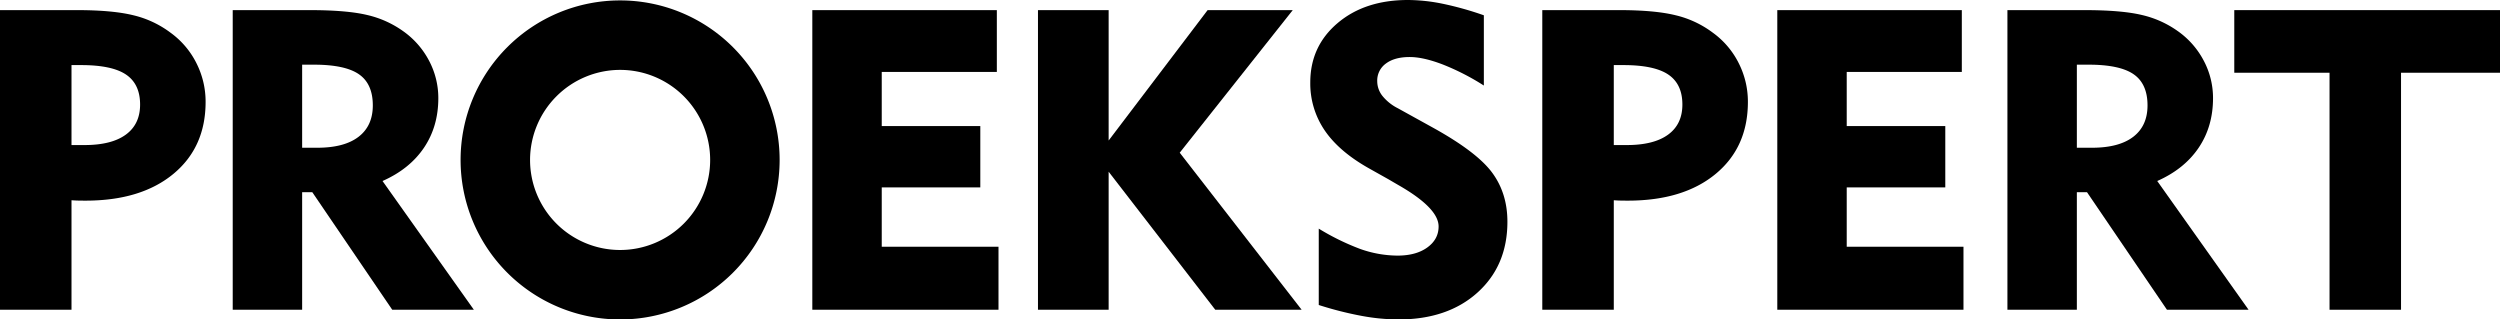 <svg xmlns="http://www.w3.org/2000/svg" viewBox="0 0 1255.237 160.398"><title>proekspert-logo</title><path d="M0,155.522V5.083H38.7q17.843,0,28.324,2.597a50.479,50.479,0,0,1,18.57,8.715,42.075,42.075,0,0,1,13.021,15.303,42.72,42.72,0,0,1,4.617,19.45q0,22.826-16.237,36.212Q70.756,100.742,42.952,100.742q-2.905,0-4.357-.053c-0.969-.032-1.867-0.085-2.696-0.153v54.986H0ZM40.774,32.683H35.899V72.832h6.536q13.59,0,20.749-5.24,7.161-5.234,7.159-15.093,0-10.271-7.054-15.047Q56.232,32.683,40.774,32.683Z"/><path d="M116.846,155.522V5.083H155.546q18.568,0,28.79,2.44a50.549,50.549,0,0,1,18.104,8.142,41.957,41.957,0,0,1,13.021,14.89,40.01,40.01,0,0,1,4.617,18.725q0,14.22-7.21,24.9Q205.653,84.868,192.065,90.885l45.857,64.637h-40.98L156.791,96.487h-5.085v59.034H116.846ZM157.619,32.473h-5.914V74.181h7.575q13.59,0,20.749-5.496,7.161-5.501,7.159-15.772,0-10.789-6.951-15.612Q173.285,32.471,157.619,32.473Z"/><path d="M407.859,155.522V5.083h92.649V36.105H442.719V63.289h49.489V94.1H442.719V123.877H501.339v31.644H407.859Z"/><path d="M521.16,155.522V5.083h35.482V70.552L606.339,5.083H649.084L592.333,76.671l61.213,78.851H610.178l-53.535-69.304v69.304H521.16Z"/><path d="M662.14,114.797A121.738,121.738,0,0,0,682.733,124.916a56.663,56.663,0,0,0,18.935,3.422q9.337,0,14.992-4.098,5.653-4.098,5.654-10.529,0-9.236-20.126-20.749-3.217-1.867-4.98-2.906l-10.168-5.706q-14.839-8.404-21.996-18.988A41.782,41.782,0,0,1,657.884,41.398q0-18.157,13.695-29.777Q685.276,0,706.958,0a88.736,88.736,0,0,1,17.327,1.867A160.964,160.964,0,0,1,745.034,7.68V42.952A119.698,119.698,0,0,0,724.388,32.37q-9.754-3.735-16.599-3.735-7.577,0-11.932,3.269a10.503,10.503,0,0,0-4.357,8.871,11.962,11.962,0,0,0,2.595,7.367,23.675,23.675,0,0,0,7.781,6.225l17.636,9.75q22.1,12.245,29.725,22.62,7.625,10.373,7.625,24.587,0,21.999-14.992,35.536-14.993,13.537-39.788,13.538a104.306,104.306,0,0,1-18.259-1.764,175.341,175.341,0,0,1-21.684-5.499Z"/><path d="M774.376,155.522V5.083h38.7q17.843,0,28.324,2.597a50.479,50.479,0,0,1,18.57,8.715,42.075,42.075,0,0,1,13.021,15.303,42.72,42.72,0,0,1,4.617,19.45q0,22.826-16.237,36.212-16.239,13.382-44.043,13.382-2.905,0-4.357-.053c-0.969-.032-1.867-0.085-2.696-0.153v54.986H774.376ZM815.149,32.683H810.274V72.832h6.536q13.59,0,20.749-5.24,7.161-5.234,7.159-15.093,0-10.271-7.054-15.047Q830.608,32.683,815.149,32.683Z"/><path d="M892.37,155.522V5.083h92.649V36.105H927.23V63.289H976.72V94.1H927.23V123.877h58.622v31.644H892.37Z"/><path d="M1007.917,155.522V5.083H1046.619q18.568,0,28.788,2.44a50.557,50.557,0,0,1,18.106,8.142,41.935,41.935,0,0,1,13.019,14.89,39.967,39.967,0,0,1,4.617,18.725q0,14.22-7.21,24.9-7.214,10.687-20.802,16.704l45.859,64.637H1088.013L1047.864,96.487h-5.087v59.034h-34.86ZM1048.693,32.473h-5.916V74.181h7.577q13.59,0,20.749-5.496,7.161-5.501,7.157-15.772,0-10.789-6.951-15.612Q1064.357,32.471,1048.693,32.473Z"/><path d="M1169.65,155.522V36.521h-47.829V5.083h133.416v31.438h-49.692V155.522H1169.65Z"/><path d="M311.353,35.092a45.213,45.213,0,1,1-45.213,45.213,45.264,45.264,0,0,1,45.213-45.213m0-34.882a80.094,80.094,0,1,0,80.094,80.094A80.094,80.094,0,0,0,311.353.21h0Z"/></svg>